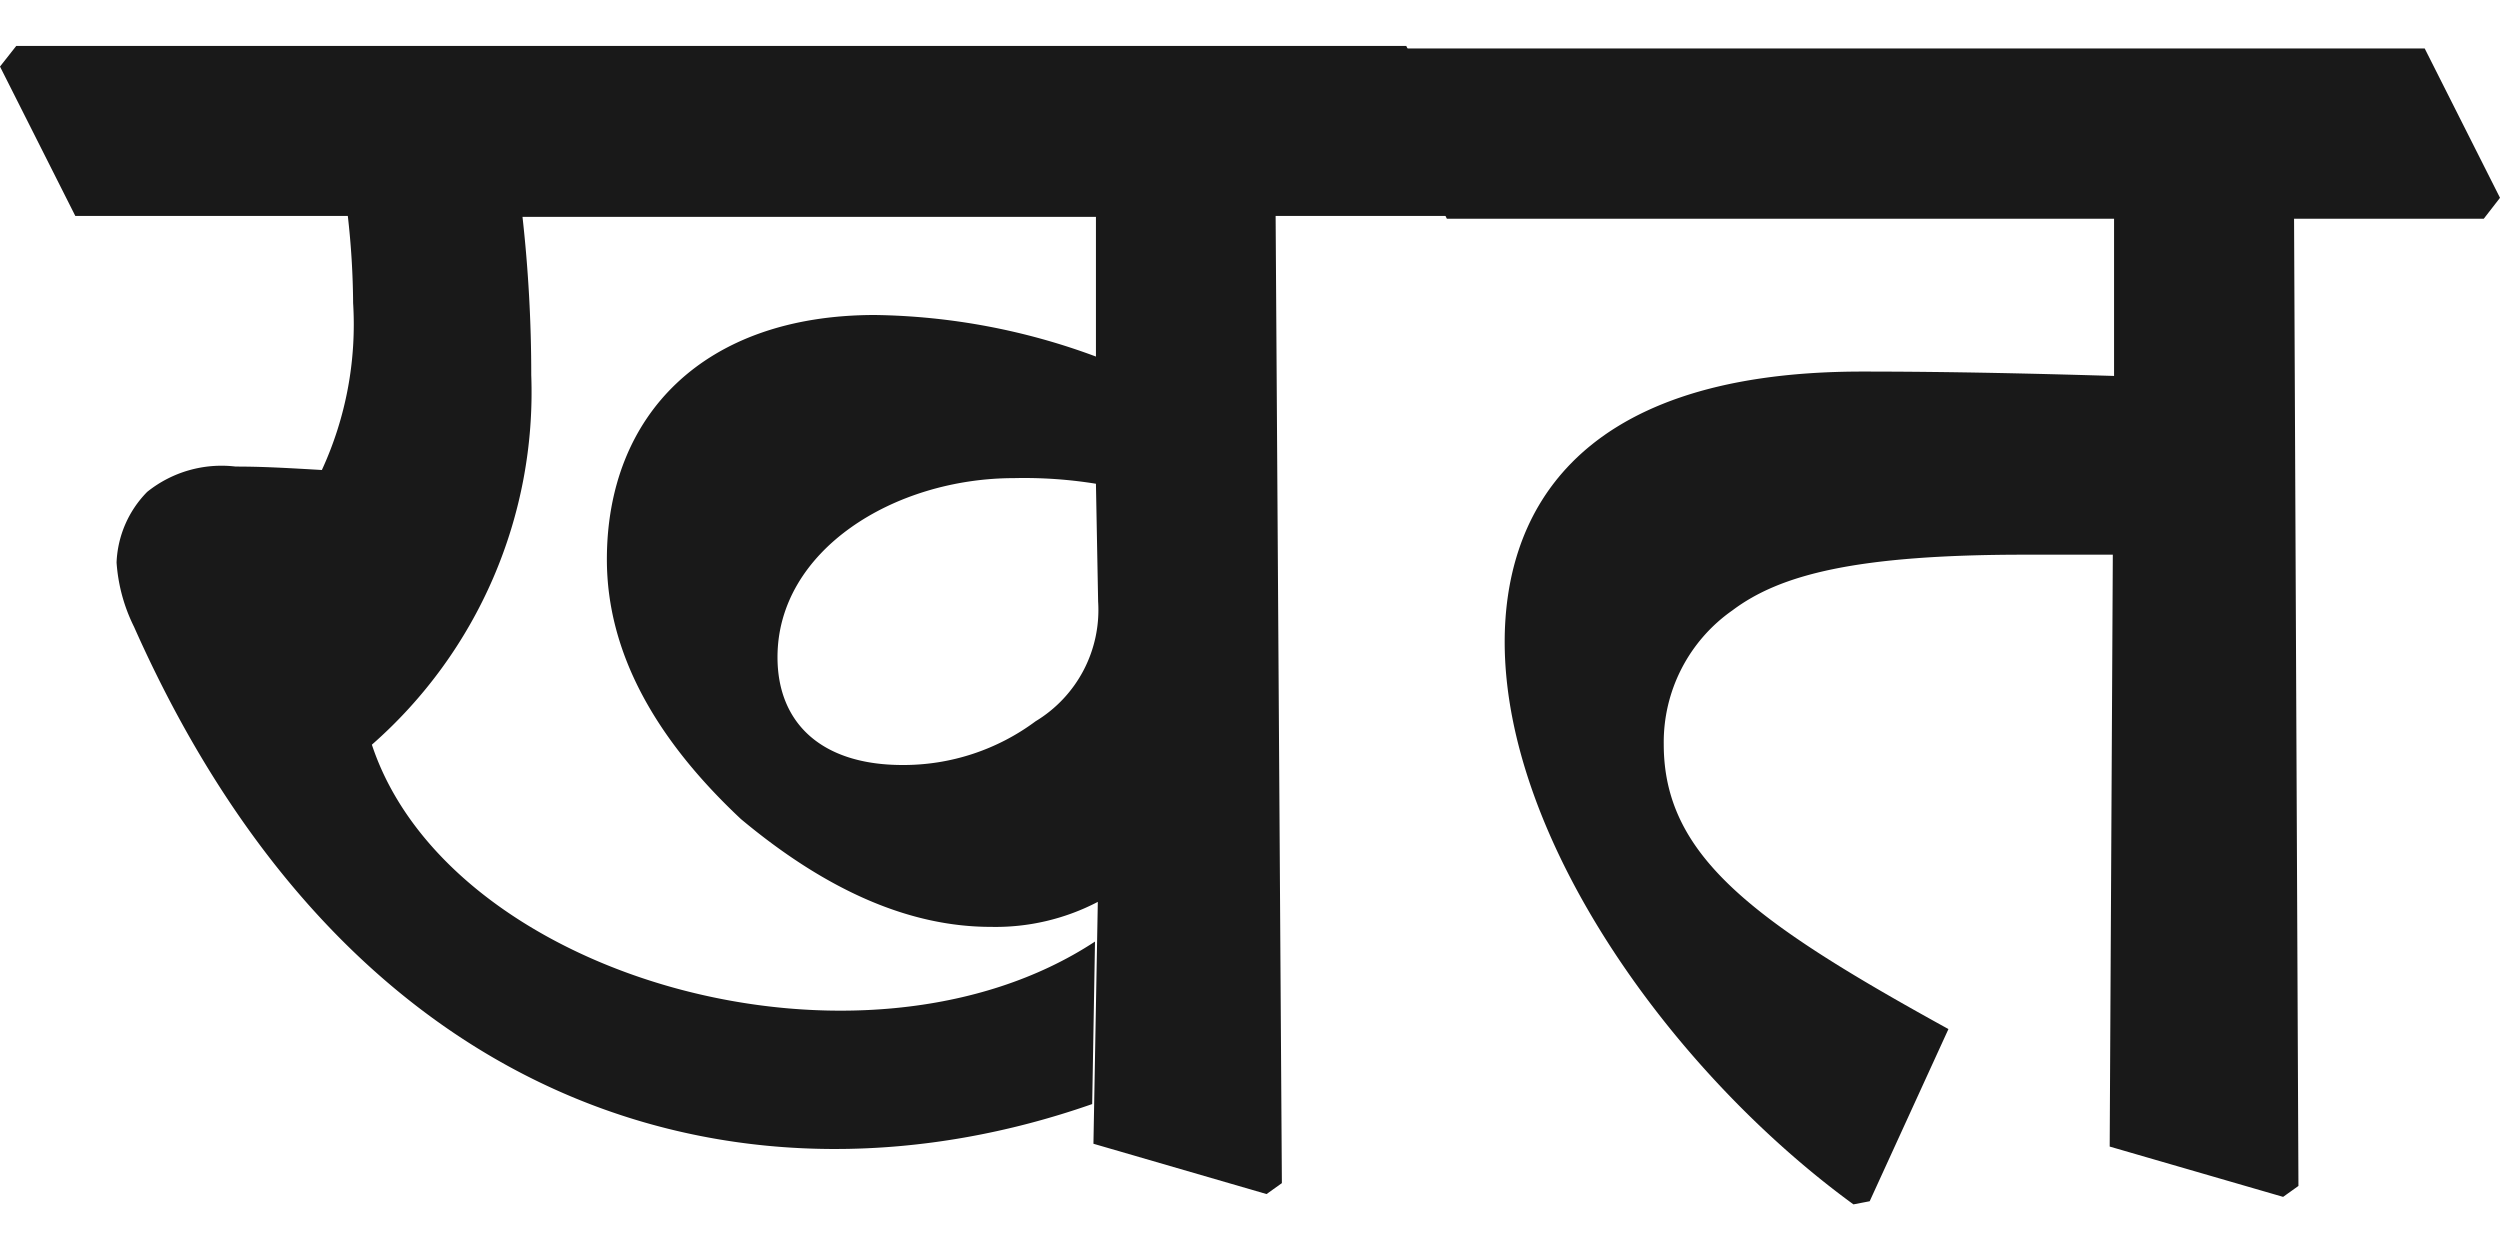 <svg id="Layer_1" data-name="Layer 1" xmlns="http://www.w3.org/2000/svg" width="80" height="40" viewBox="0 0 80 40">
  <defs>
    <style>
      .cls-1 {
        fill: #191919;
      }
    </style>
  </defs>
  <g>
    <path class="cls-1" d="M47.38,6.25,45,1.47H.52L0,2.13,2.41,6.91h8.72A26.11,26.11,0,0,1,11.3,9.7a11.13,11.13,0,0,1-1,5.34c-1.19-.07-1.92-.11-2.76-.11a3.8,3.8,0,0,0-2.83.81A3.41,3.41,0,0,0,3.73,18a5.45,5.45,0,0,0,.56,2.06c7.11,16,20,19,30.66,15.27l.09-5.2C27.64,35,14.39,31.35,11.9,23.83A15,15,0,0,0,17,12a45.55,45.55,0,0,0-.28-5.06H35.07v4.47A21.05,21.05,0,0,0,28,10.08c-5.48,0-8.58,3.21-8.58,7.82,0,3,1.57,5.76,4.29,8.31,2.79,2.33,5.44,3.45,8,3.45a7.07,7.07,0,0,0,3.42-.8l-.14,7.74,5.54,1.61.49-.35L40.82,6.91h6.07Zm-12.24,13a4.16,4.16,0,0,1-2,3.83,7.08,7.08,0,0,1-4.26,1.4c-2.58,0-4-1.33-4-3.45,0-3.42,3.73-5.73,7.57-5.73a14.32,14.32,0,0,1,2.62.18Z"/>
    <path class="cls-1" d="M43.92,2.21l.49-.66H77.59L80,6.33,79.48,7H73.41l.14,30.95-.49.35-5.55-1.61.1-18.94H64.79c-5.37,0-7.82.63-9.35,1.78a5.15,5.15,0,0,0-2.2,4.29c0,3.59,2.9,5.69,9.11,9.11l-2.52,5.51-.52.1c-5.79-4.22-11.16-11.68-11.16-18,0-3.73,1.88-8.65,11.44-8.65,2.93,0,5.69.07,8.06.14V7H46.3Z"/>
  </g>
</svg>
